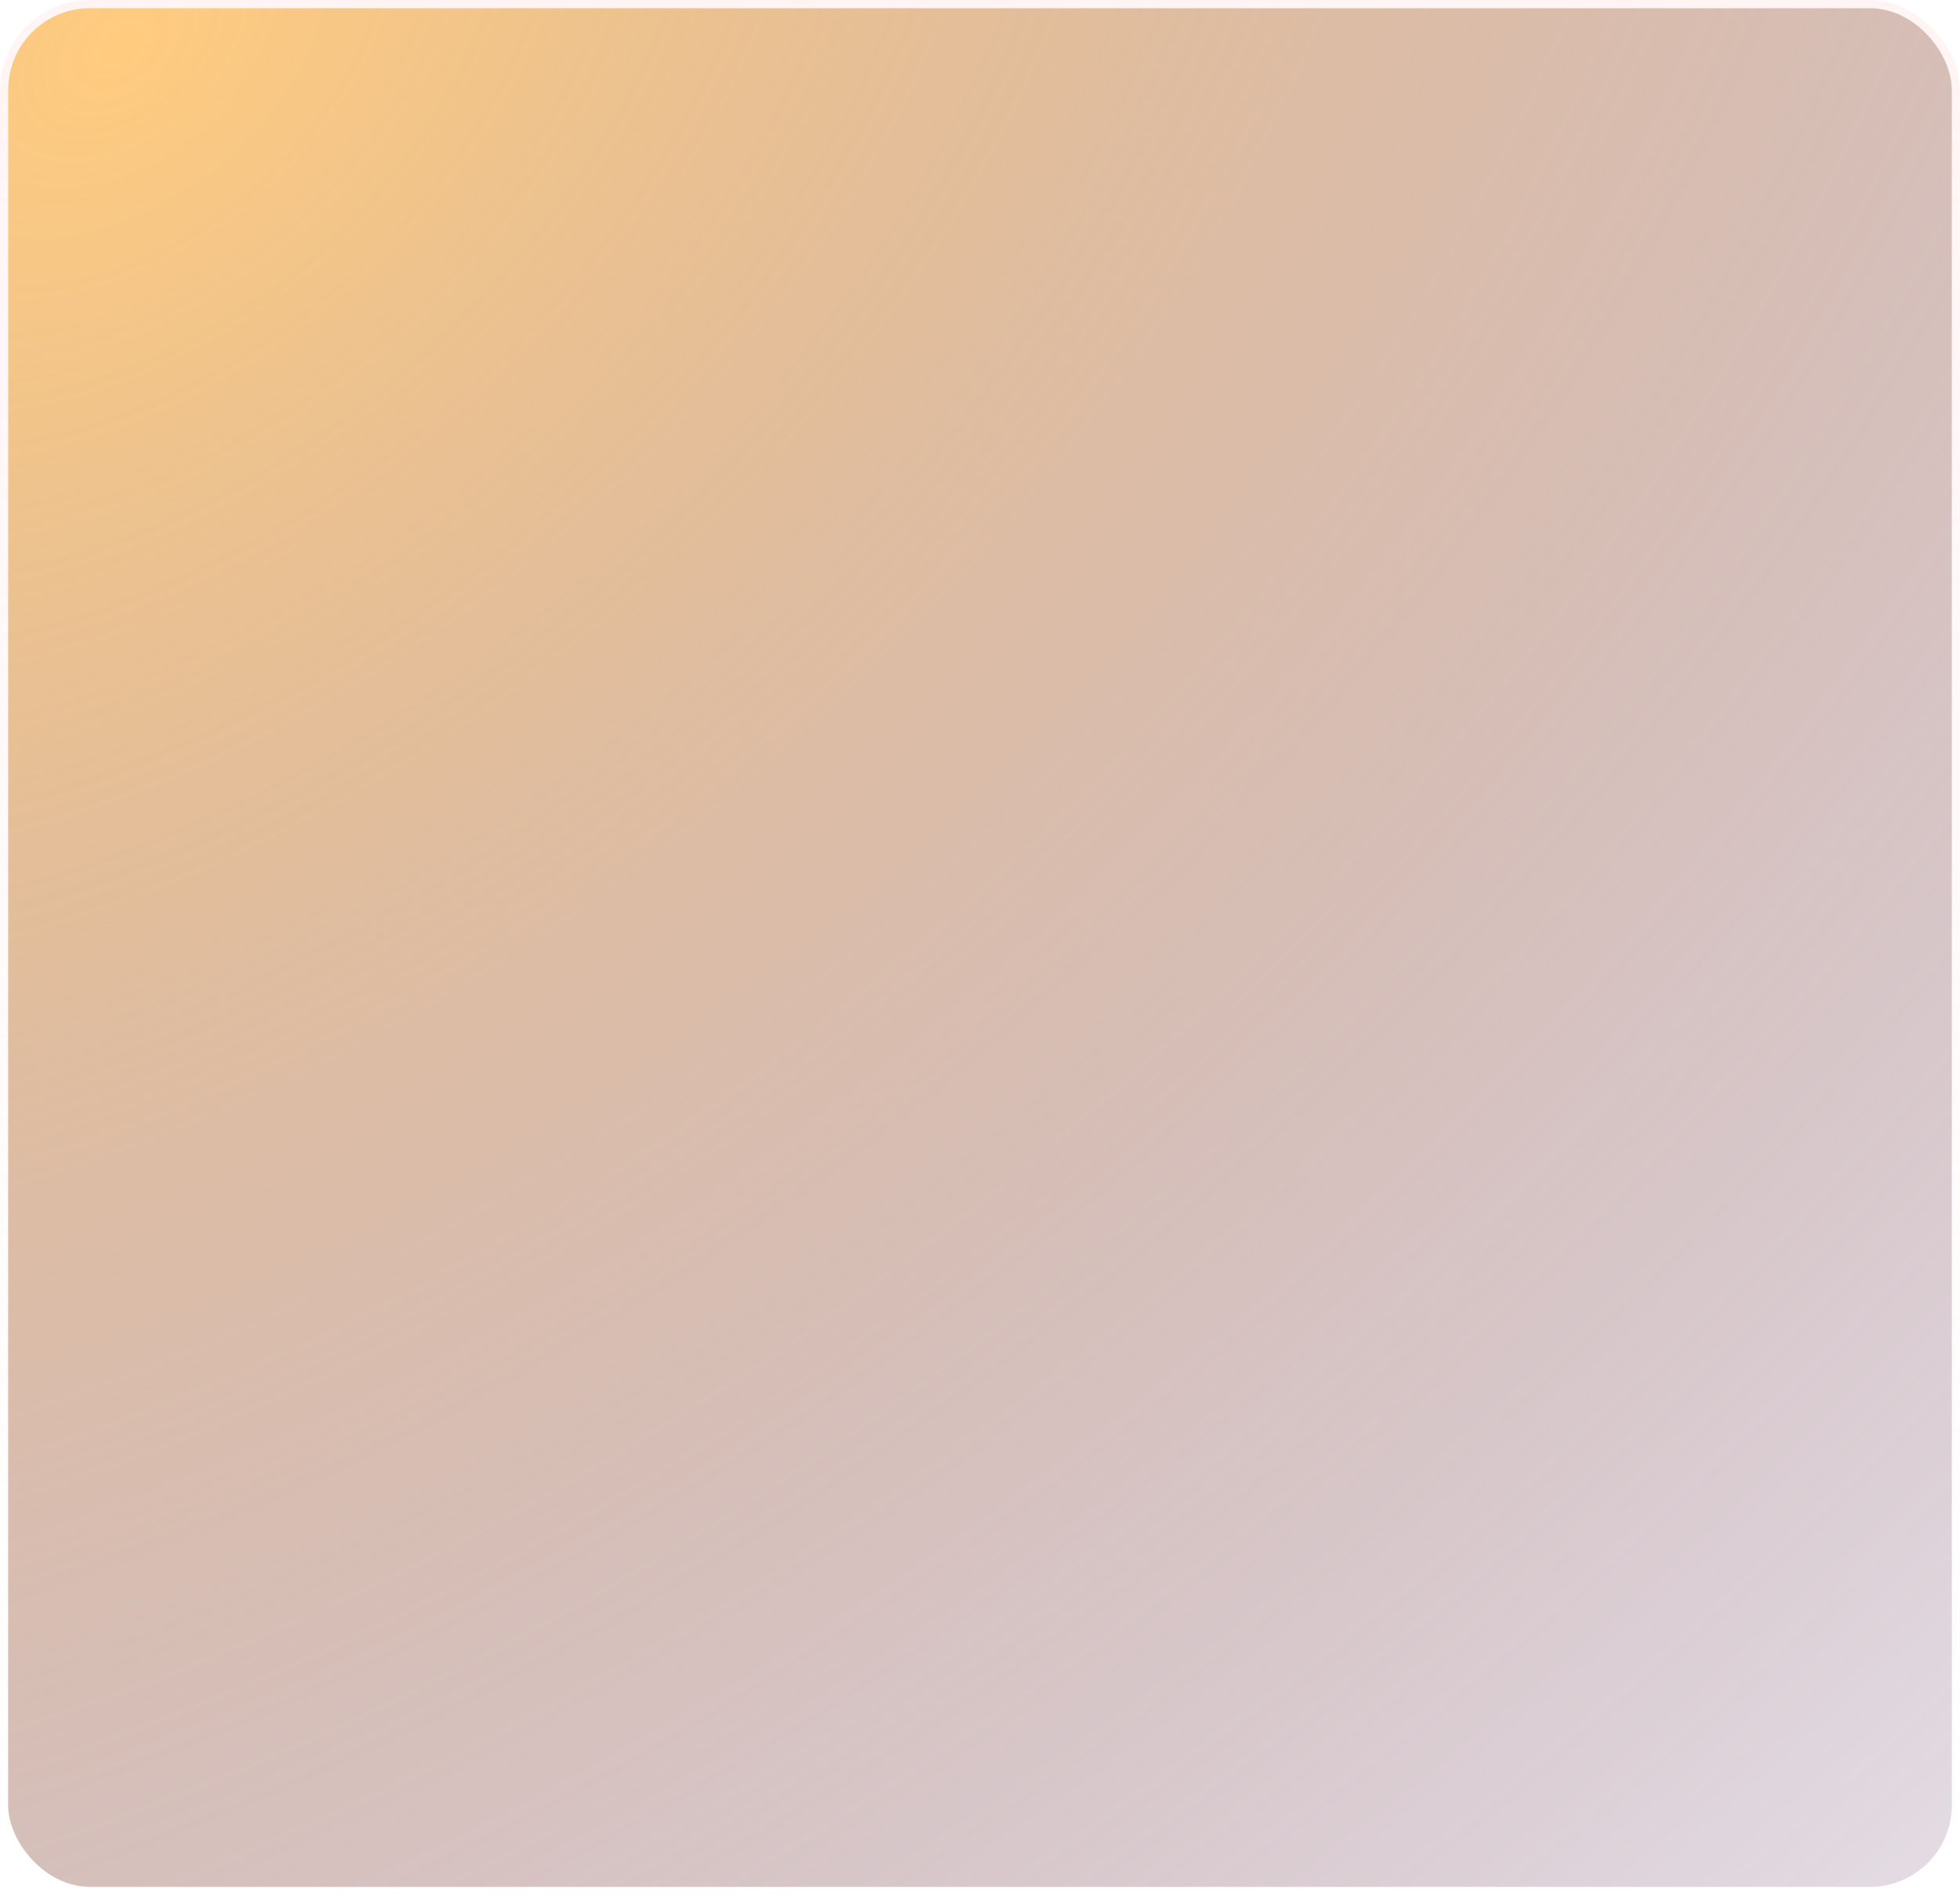 <svg xmlns="http://www.w3.org/2000/svg" width="241" height="233" viewBox="0 0 241 233" fill="none">
  <g filter="url(#filter0_b_45_45)">
    <rect x="1" y="1" width="239" height="231" rx="10.07" fill="url(#paint0_radial_45_45)"/>
    <rect x="0.5" y="0.5" width="240" height="232" rx="10.57" stroke="url(#paint1_linear_45_45)" stroke-opacity="0.3" style="mix-blend-mode:overlay"/>
  </g>
  <defs>
    <filter id="filter0_b_45_45" x="-12" y="-12" width="265" height="257" filterUnits="userSpaceOnUse" color-interpolation-filters="sRGB">
      <feFlood flood-opacity="0" result="BackgroundImageFix"/>
      <feGaussianBlur in="BackgroundImageFix" stdDeviation="6"/>
      <feComposite in2="SourceAlpha" operator="in" result="effect1_backgroundBlur_45_45"/>
      <feBlend mode="normal" in="SourceGraphic" in2="effect1_backgroundBlur_45_45" result="shape"/>
    </filter>
    <radialGradient id="paint0_radial_45_45" cx="0" cy="0" r="1" gradientUnits="userSpaceOnUse" gradientTransform="translate(16.817 7.311) rotate(48.533) scale(336.91 547.178)">
      <stop stop-color="#FFB648" stop-opacity="0.7"/>
      <stop stop-color="#FFB648" stop-opacity="0.7"/>
      <stop offset="0" stop-color="#FFB648" stop-opacity="0.7"/>
      <stop offset="1" stop-color="#35003E" stop-opacity="0.1"/>
    </radialGradient>
    <linearGradient id="paint1_linear_45_45" x1="120.5" y1="1" x2="120.5" y2="232" gradientUnits="userSpaceOnUse">
      <stop stop-color="#FFDCDC"/>
      <stop offset="1" stop-color="#FEE2E2" stop-opacity="0"/>
    </linearGradient>
  </defs>
</svg>